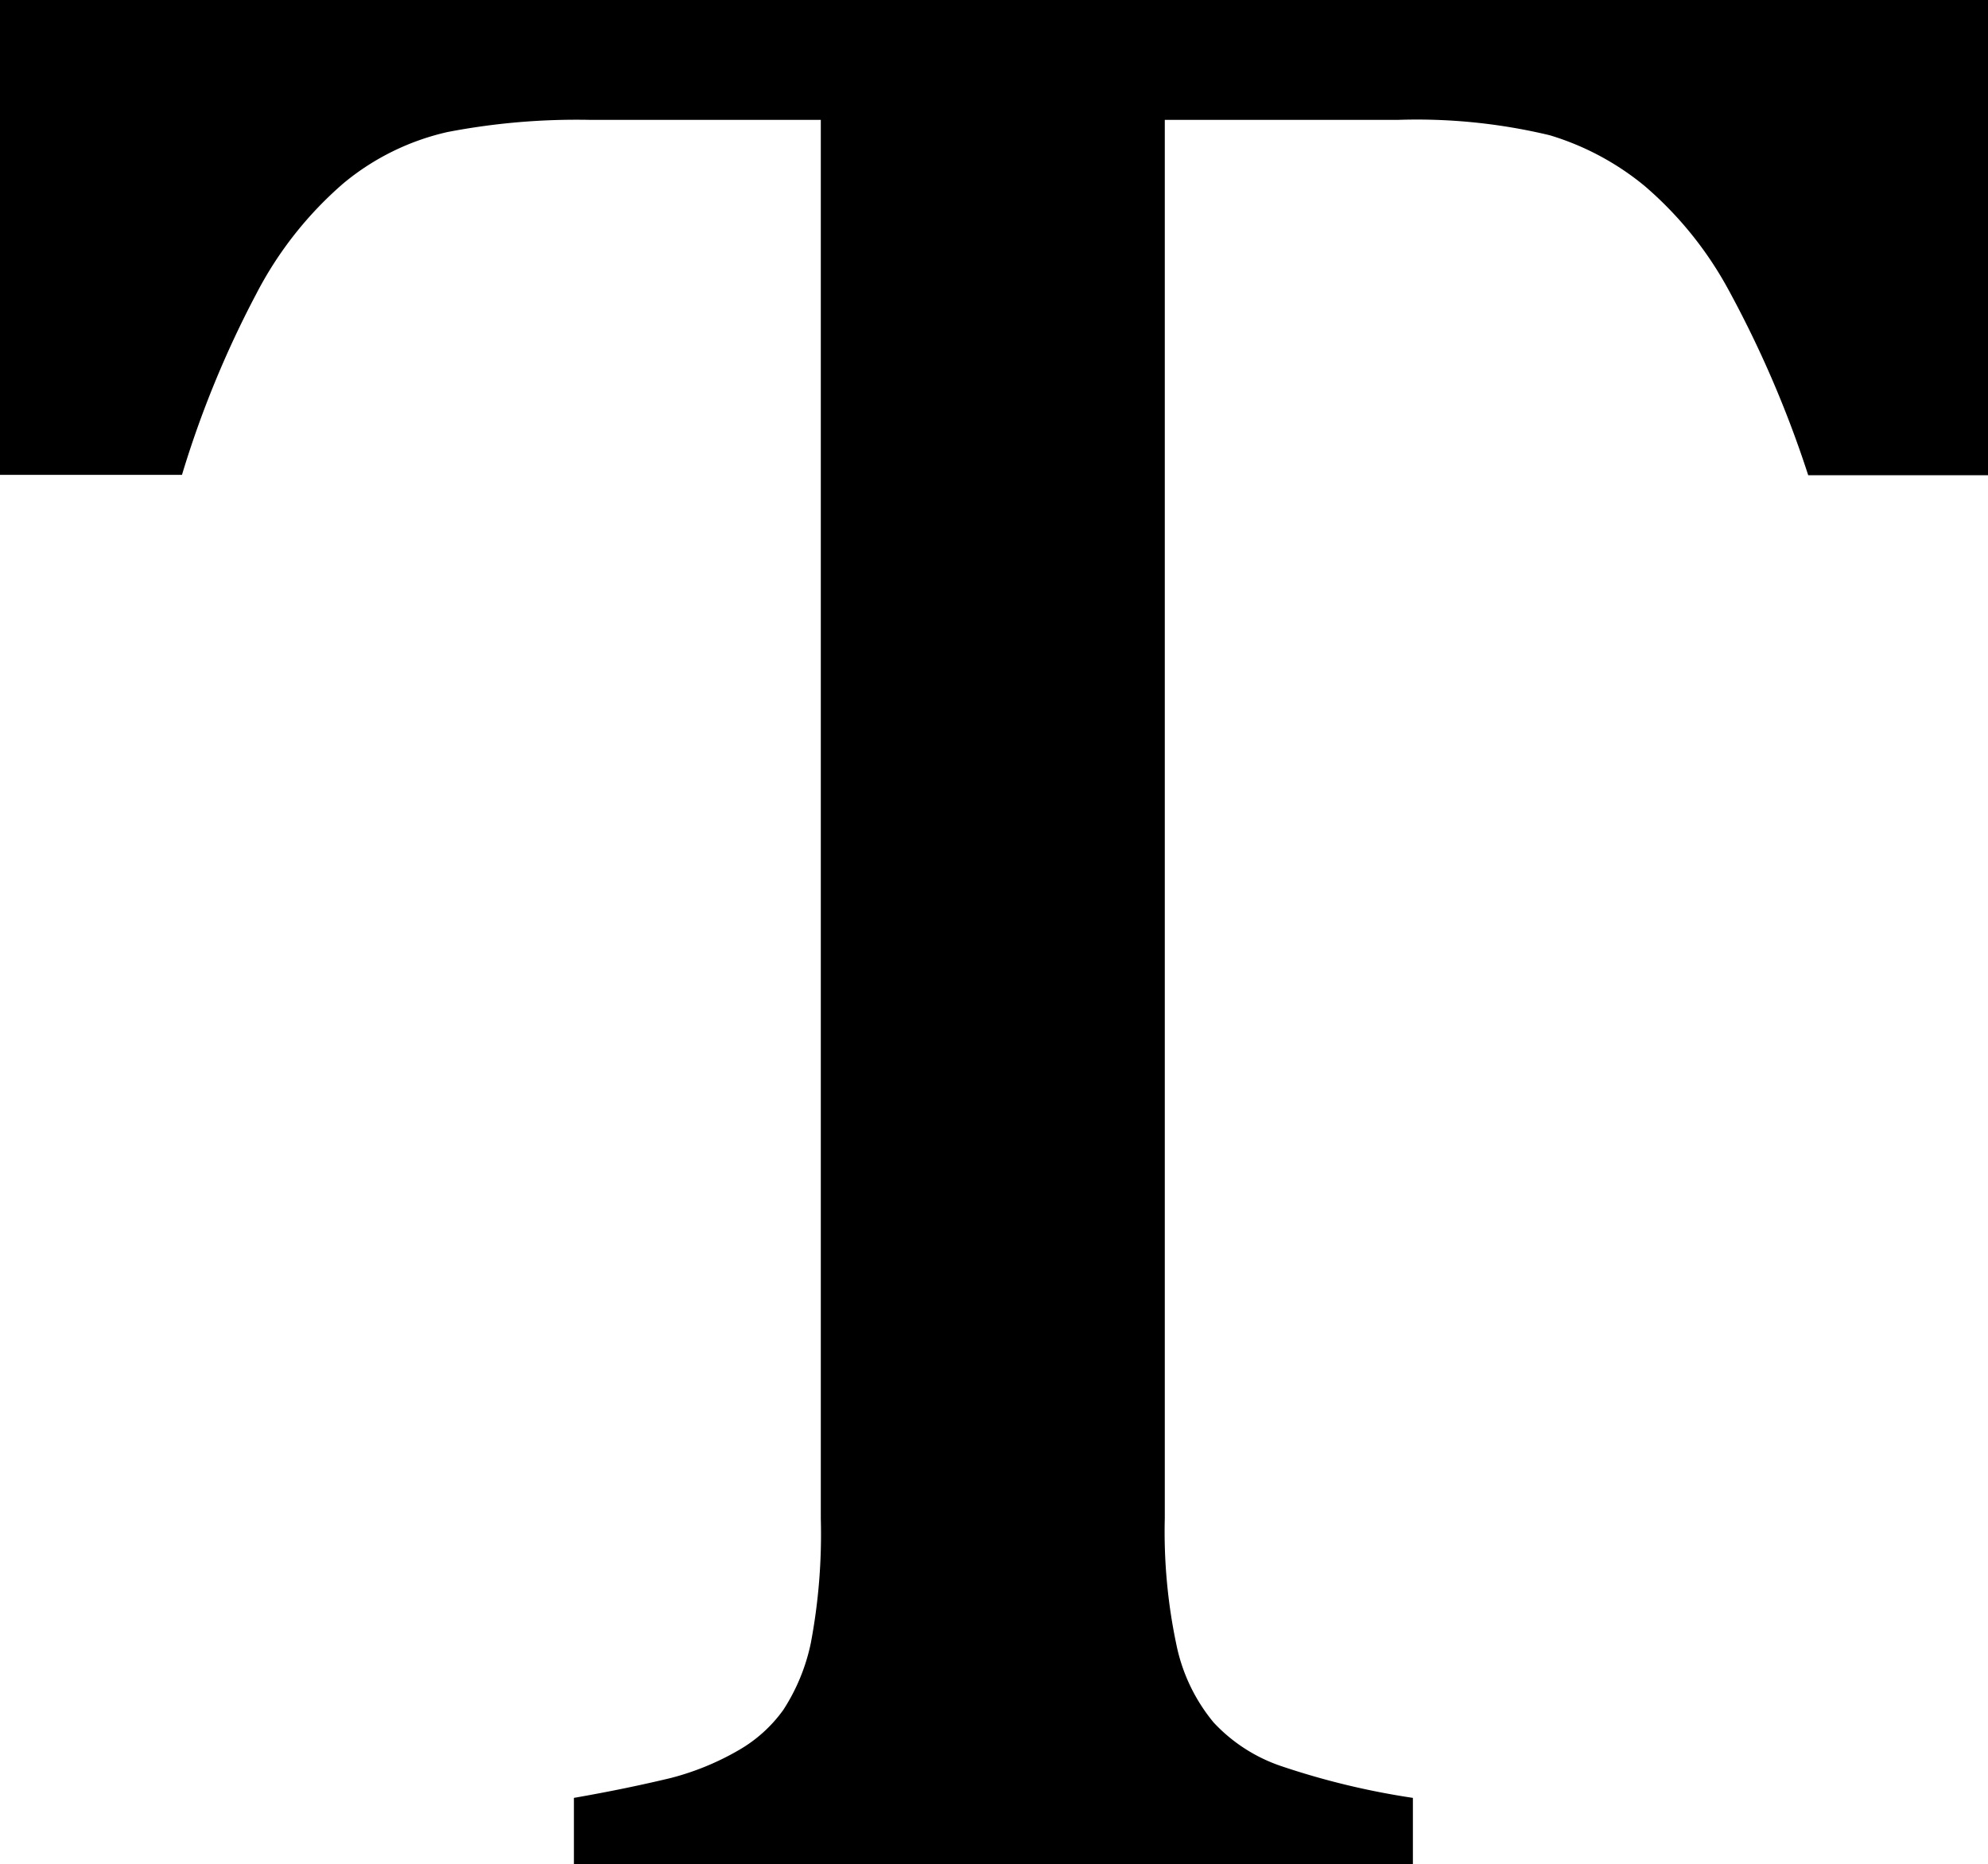 <svg xmlns="http://www.w3.org/2000/svg" viewBox="0 0 99.52 93.31"><g id="Layer_2" data-name="Layer 2"><g id="Layer_1-2" data-name="Layer 1"><path d="M0,0H99.52V23.79h-9a54.49,54.49,0,0,0-4-9.3A18.37,18.37,0,0,0,82.32,9.3a13.64,13.64,0,0,0-4.74-2.53A28.54,28.54,0,0,0,70,6H58.31V76a27.36,27.36,0,0,0,.6,6.42,8.89,8.89,0,0,0,1.84,3.8,8.21,8.21,0,0,0,3.36,2.18A38.23,38.23,0,0,0,70.73,90v3.35h-42V90c1.84-.32,3.46-.66,4.87-1A13.5,13.5,0,0,0,37,87.6a7.1,7.1,0,0,0,2.21-2,9.8,9.8,0,0,0,1.38-3.35,29.29,29.29,0,0,0,.5-6.22V6H29.52a34.14,34.14,0,0,0-7.12.61,12.43,12.43,0,0,0-5.2,2.56,18.62,18.62,0,0,0-4.37,5.54,50.78,50.78,0,0,0-3.72,9.06H0Z"/></g></g></svg>